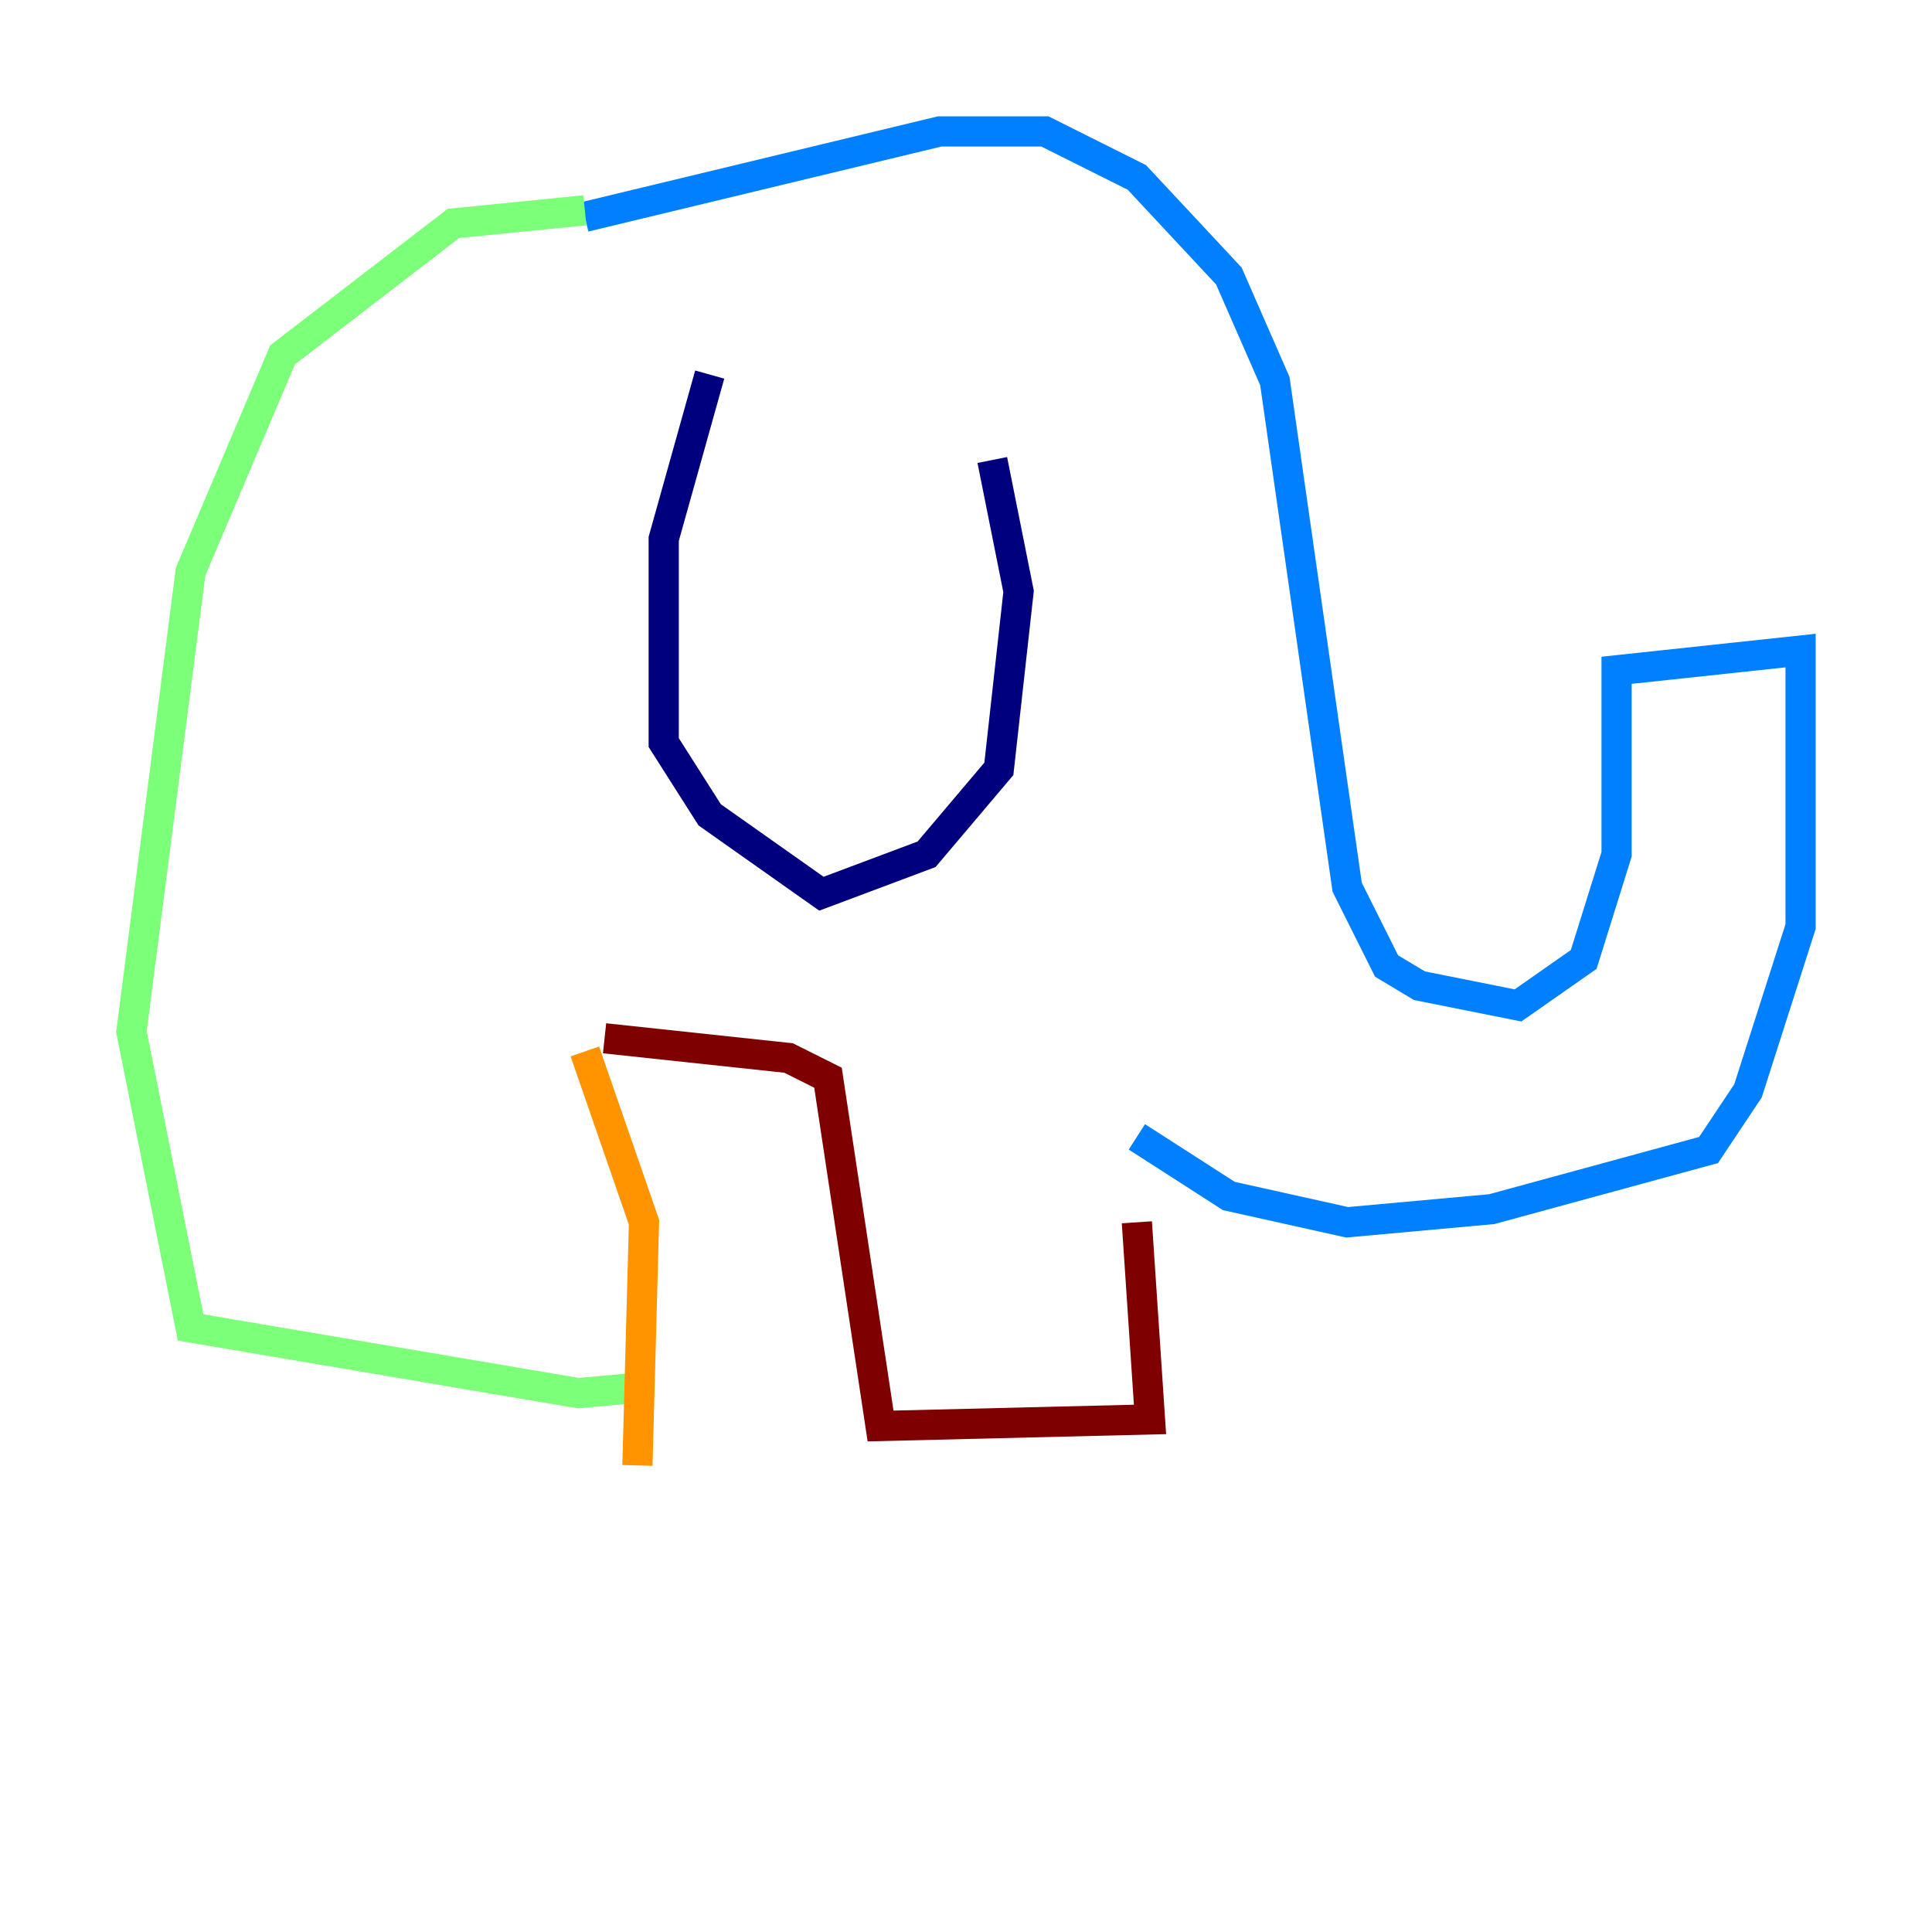 <?xml version="1.0" encoding="utf-8" ?>
<svg baseProfile="tiny" height="128" version="1.2" viewBox="0,0,128,128" width="128" xmlns="http://www.w3.org/2000/svg" xmlns:ev="http://www.w3.org/2001/xml-events" xmlns:xlink="http://www.w3.org/1999/xlink"><defs /><polyline fill="none" points="47.02,24.816 43.973,35.701 43.973,49.197 47.02,53.986 54.422,59.211 61.388,56.599 66.177,50.939 67.483,39.184 65.742,30.476" stroke="#00007f" stroke-width="2" /><polyline fill="none" points="38.748,14.367 62.258,8.707 69.225,8.707 75.32,11.755 81.415,18.286 84.463,25.252 89.252,58.776 91.864,64.0 94.041,65.306 100.571,66.612 104.925,63.565 107.102,56.599 107.102,44.408 119.293,43.102 119.293,61.388 115.809,72.272 113.197,76.191 98.83,80.109 89.252,80.98 81.415,79.238 75.32,75.32" stroke="#0080ff" stroke-width="2" /><polyline fill="none" points="38.748,13.932 30.041,14.803 18.721,23.51 12.626,37.878 8.707,68.354 12.626,87.946 38.313,92.299 43.102,91.864" stroke="#7cff79" stroke-width="2" /><polyline fill="none" points="38.748,69.66 42.667,80.98 42.231,97.088" stroke="#ff9400" stroke-width="2" /><polyline fill="none" points="40.054,68.789 52.245,70.095 54.857,71.401 58.34,94.476 76.191,94.041 75.32,80.98" stroke="#7f0000" stroke-width="2" /></svg>
